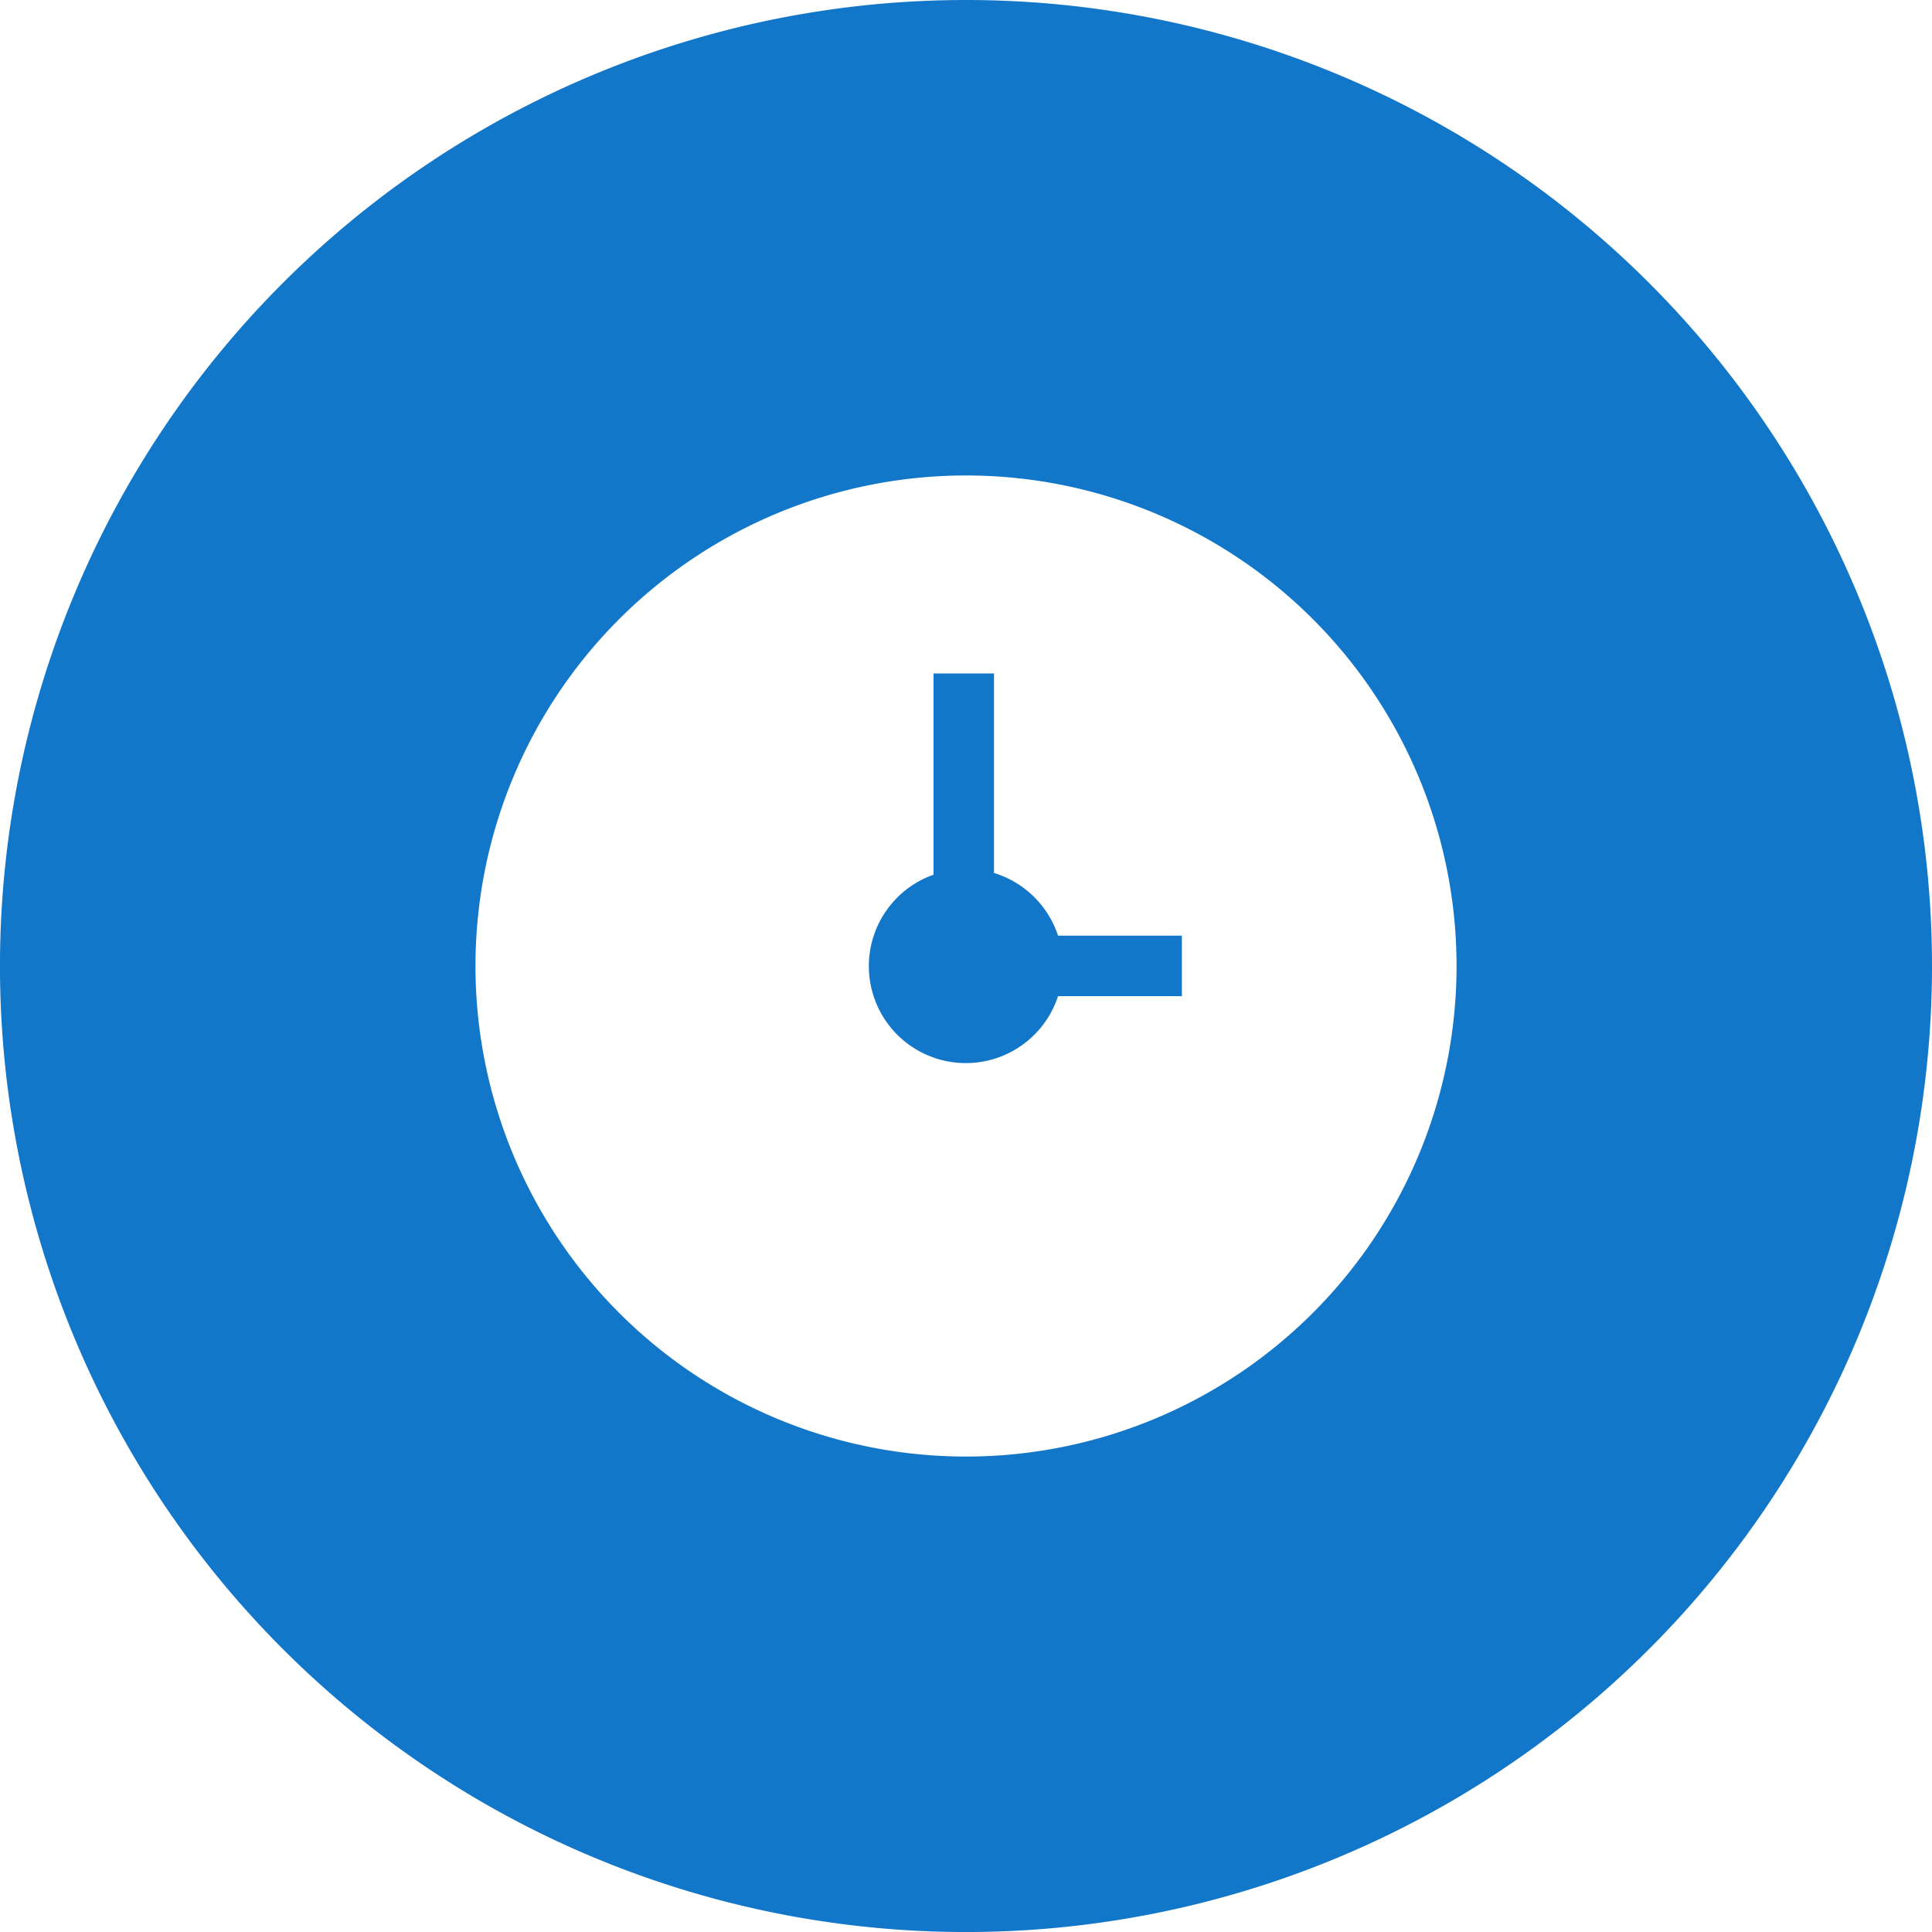 <svg xmlns="http://www.w3.org/2000/svg" id="mono" width="63.875" height="63.875" viewBox="0 0 63.875 63.875">
    <defs>
        <style>
            .cls-1{fill:#1277c8}
        </style>
    </defs>
    <path id="Path_655" d="M124.274 100.847v-6.6h-2v6.653a3.206 3.206 0 1 0 4.117 4.015h4.094v-2h-4.094a3.216 3.216 0 0 0-2.121-2.073z" class="cls-1" transform="translate(-91.411 -71.981)"/>
    <path id="Path_656" d="M36.938 5a31.938 31.938 0 1 0 31.937 31.938A31.937 31.937 0 0 0 36.938 5zm0 48.156a16.218 16.218 0 1 1 16.218-16.218 16.218 16.218 0 0 1-16.218 16.218z" class="cls-1" transform="translate(-5 -5)"/>
</svg>
